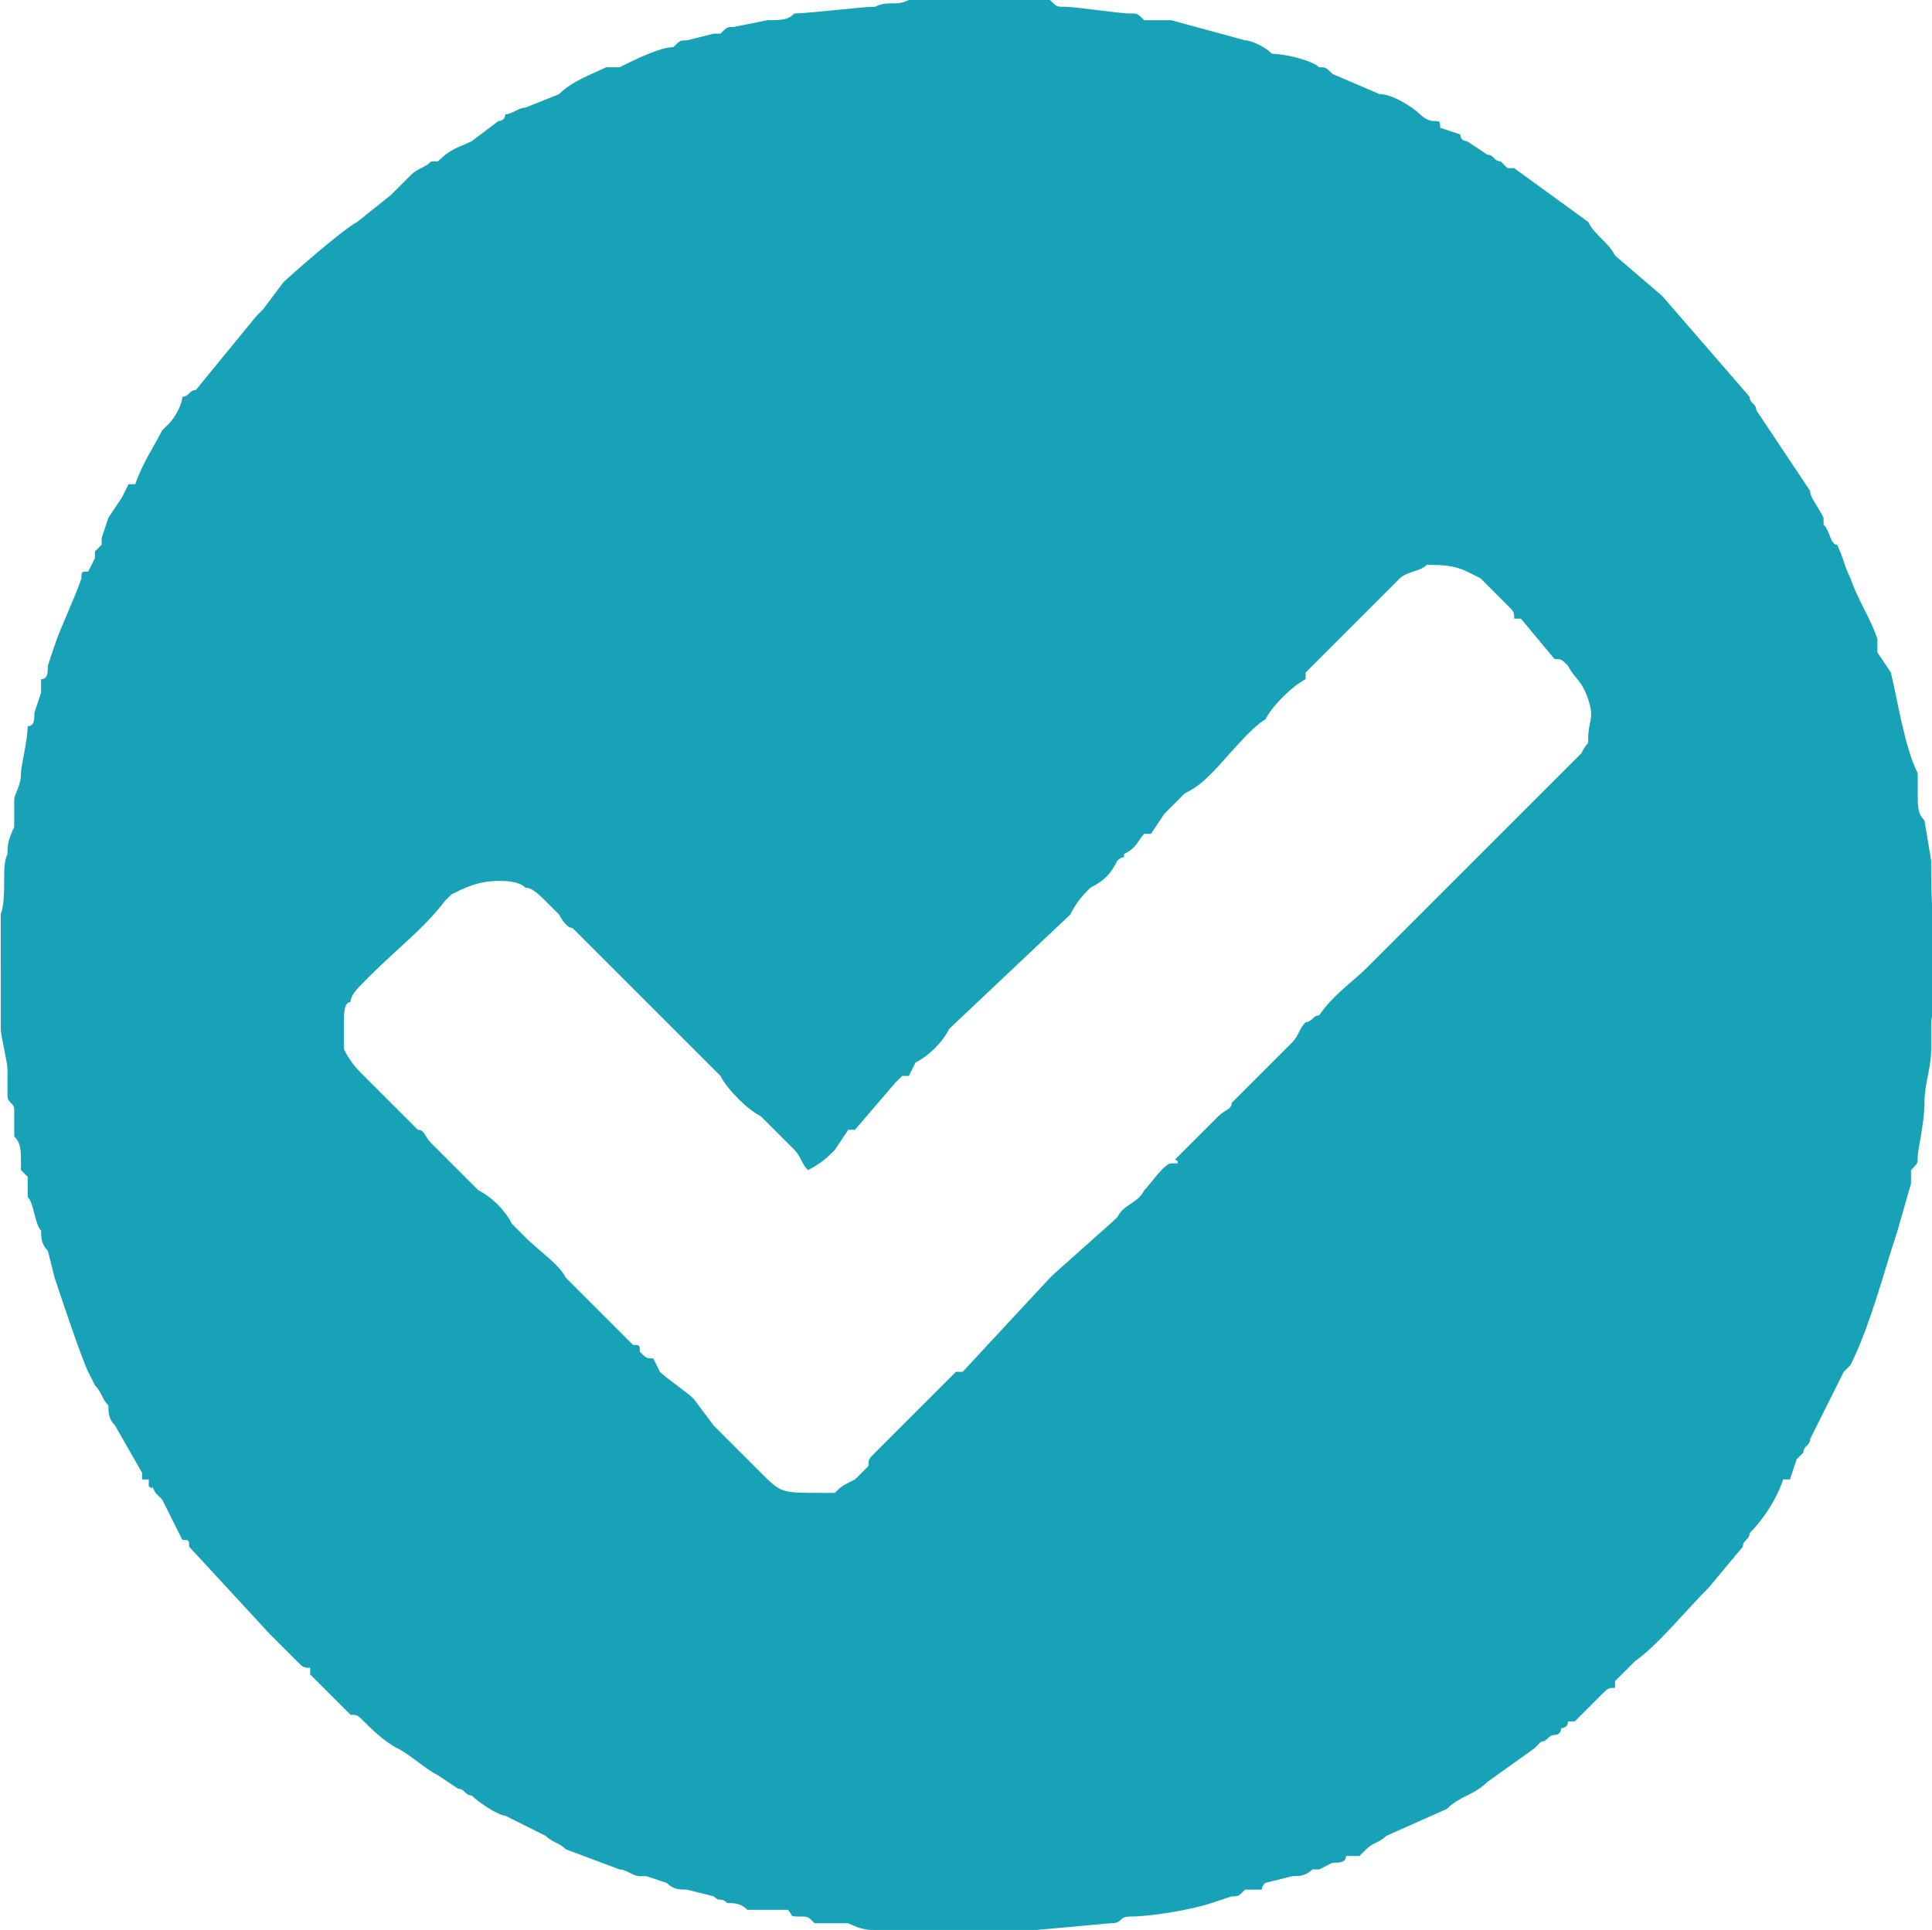 <?xml version="1.0" encoding="UTF-8"?>
<!DOCTYPE svg PUBLIC "-//W3C//DTD SVG 1.1//EN" "http://www.w3.org/Graphics/SVG/1.1/DTD/svg11.dtd">
<!-- Creator: CorelDRAW X8 -->
<svg xmlns="http://www.w3.org/2000/svg" xml:space="preserve" width="35.812mm" height="35.783mm" version="1.1" style="shape-rendering:geometricPrecision; text-rendering:geometricPrecision; image-rendering:optimizeQuality; fill-rule:evenodd; clip-rule:evenodd"
viewBox="0 0 287 287"
 xmlns:xlink="http://www.w3.org/1999/xlink">
 <defs>
  <style type="text/css">
   <![CDATA[
    .fil0 {fill:#17A2B8}
   ]]>
  </style>
 </defs>
 <g id="Camada_x0020_1">
  <path class="fil0" d="M0 144c0,3 0,6 0,9 0,1 1,5 1,6 0,1 0,1 0,2 0,1 0,1 0,2 0,1 1,1 1,2 0,1 0,2 0,4 1,1 1,2 1,4 0,0 0,1 0,1 1,1 1,1 1,1 0,1 0,2 0,3 1,1 1,4 2,5 0,1 0,2 1,3l1 4c1,3 4,12 5,14l1 2c1,1 1,2 2,3 0,1 0,2 1,3l4 7c0,0 0,0 0,1 0,0 0,0 1,0l0 1c0,0 0,0 0,0 1,1 0,-1 1,1l0 0c0,0 1,1 1,1l3 6c1,0 1,0 1,1l12 13 4 4c1,1 1,1 2,1l0 1c2,2 5,5 6,6 1,0 1,0 2,1 1,1 3,3 5,4 2,1 4,3 6,4l3 2c1,0 1,1 2,1 1,1 4,3 5,3 2,1 4,2 6,3 1,1 2,1 3,2l8 3c1,0 2,1 3,1 1,0 1,0 1,0l3 1c1,1 2,1 3,1l4 1c1,1 1,0 2,1 0,0 0,0 0,0l0 0c1,0 2,0 3,1l4 0c0,0 1,0 2,0 1,1 0,1 2,1 1,0 1,0 2,1l1 0c2,0 3,0 4,0 2,1 3,1 4,1 2,0 3,0 4,0 3,0 7,0 9,0 3,0 9,0 11,0l11 -1c2,0 1,-1 3,-1 3,0 9,-1 12,-2l3 -1c1,0 1,0 2,-1 0,0 1,0 2,0 1,0 0,0 1,-1l4 -1c1,0 2,0 3,-1 1,0 0,0 1,0l2 -1c1,0 2,0 2,-1 1,0 1,0 1,0 0,0 0,0 1,0l1 -1c1,-1 2,-1 3,-2l9 -4c2,-2 4,-2 6,-4l7 -5c0,0 0,0 0,0l1 -1c1,0 1,-1 2,-1 1,0 1,-1 1,-1 0,0 1,0 1,-1 0,0 0,0 1,0 1,-1 3,-3 4,-4 1,-1 1,-1 2,-1 0,0 0,-1 0,-1l3 -3c3,-2 8,-8 11,-11l5 -6c0,-1 1,-1 1,-2 2,-2 4,-5 5,-8 0,0 1,0 1,0l1 -3c0,0 0,0 1,-1 0,-1 1,-1 1,-2l5 -10c0,0 1,-1 1,-1 3,-6 5,-14 7,-20l2 -7c0,-1 0,-1 0,-2 1,-1 1,-1 1,-2 0,-1 1,-5 1,-8 0,-3 1,-5 1,-8 0,-2 0,-3 0,-4 1,-6 0,-16 0,-22 0,-1 0,-1 0,-2l-1 -6c-1,-1 -1,-2 -1,-4l0 -3c-2,-4 -3,-11 -4,-15l-2 -3c0,-1 0,-2 0,-2 -1,-3 -3,-6 -4,-9 -1,-2 -1,-3 -2,-5 -1,0 -1,-2 -2,-3 0,0 0,-1 0,-1 -1,-2 -2,-3 -2,-4l-6 -9c0,0 0,0 0,0l-2 -3c0,-1 -1,-1 -1,-2l-13 -15c0,0 0,0 0,0l-7 -6c-1,-2 -3,-3 -4,-5l-11 -8c-1,0 -1,0 -1,0l-1 -1c-1,0 -1,-1 -2,-1l-3 -2c0,0 -1,0 -1,-1l-3 -1c0,-1 0,-1 -1,-1 -1,0 -2,-1 -2,-1 -1,-1 -4,-3 -6,-3l-7 -3c-1,-1 -1,-1 -2,-1 -1,-1 -5,-2 -7,-2 -1,-1 -3,-2 -4,-2l-11 -3c-2,0 -1,0 -4,0 -1,-1 -1,-1 -2,-1 -2,0 -8,-1 -10,-1 -1,0 -1,0 -2,-1 -1,0 -3,0 -4,0 -6,0 -12,0 -17,0 -2,1 -3,0 -5,1 -2,0 -10,1 -12,1 -1,1 -2,1 -4,1l-5 1c-1,0 -1,0 -2,1 -1,0 0,0 -1,0l-4 1c-1,0 -1,0 -2,1 -2,0 -6,2 -8,3 0,0 -1,0 -2,0 -2,1 -5,2 -7,4l-5 2c-1,0 -2,1 -3,1 0,1 -1,1 -1,1l-4 3c-2,1 -3,1 -5,3 0,0 0,0 0,0 0,0 -1,0 -1,0 -1,1 -2,1 -3,2l-2 2c0,0 -1,1 -1,1l-5 4c-2,1 -10,8 -11,9l-3 4c0,0 0,0 0,0l-1 1c0,0 0,0 0,0l-9 11c-1,0 -1,1 -2,1 0,1 -1,3 -2,4l-1 1c-1,2 -3,5 -4,8 -1,0 0,0 -1,0l-1 2c0,0 0,0 0,0l-2 3c0,0 0,0 0,0l-1 3c0,1 0,1 0,1l-1 1c0,0 0,0 0,0 0,0 0,0 0,1 0,0 0,0 0,0l-1 2c-1,0 -1,0 -1,1 0,0 0,0 0,0 -1,3 -3,7 -4,10l-1 3c0,1 0,2 -1,2 0,1 0,1 0,2l-1 3c0,1 0,2 -1,2 0,2 -1,6 -1,7 0,2 -1,3 -1,4 0,1 0,2 0,2 0,1 0,2 0,2 -1,2 -1,3 -1,4 -1,2 0,6 -1,9 0,2 0,6 0,8zm129 74c0,-1 0,-1 1,-2 0,0 0,0 0,0l12 -12c0,0 1,0 1,0l13 -14c1,-1 9,-8 10,-9 1,-2 3,-2 4,-4 1,-1 3,-4 4,-4l1 0c0,-1 -1,0 0,-1 1,-1 2,-2 3,-3 0,0 0,0 0,0l1 -1c1,-1 1,-1 1,-1l1 -1c1,-1 2,-1 2,-2 2,-2 4,-4 6,-6l3 -3c1,-1 1,-2 2,-3 1,0 1,-1 2,-1 2,-3 5,-5 7,-7l9 -9c2,-2 4,-4 6,-6l3 -3c0,0 1,-1 1,-1l5 -5c1,-1 3,-3 4,-4l4 -4c1,-2 1,-1 1,-2 0,-3 1,-3 0,-6 -1,-3 -2,-3 -3,-5 -1,-1 -1,-1 -2,-1l-5 -6c0,0 0,0 -1,0 0,-1 0,-1 -1,-2l-4 -4 -2 -1c-2,-1 -4,-1 -6,-1 -1,1 -3,1 -4,2 -2,2 -4,4 -6,6l-8 8c0,0 0,0 0,0 0,0 0,0 0,0 0,0 0,1 0,1 -2,1 -5,4 -6,6 -2,1 -6,6 -8,8 -1,1 -2,2 -4,3 -1,1 -2,2 -3,3l-2 3c0,0 0,0 0,0 0,0 0,0 -1,0 -1,1 -1,2 -3,3 0,1 0,0 -1,1 -1,2 -2,3 -4,4 -1,1 -2,2 -3,4l-18 17c-1,2 -3,4 -5,5l-1 2c-1,0 -1,0 -1,0 -1,1 0,0 -1,1 0,0 0,0 0,0l-6 7c0,0 0,0 -1,0 0,0 0,0 0,0l-2 3c-1,1 -2,2 -4,3 -1,-1 -1,-2 -2,-3l-2 -2c-1,-1 -2,-2 -3,-3 -2,-1 -5,-4 -6,-6l-3 -3c-2,-2 -4,-4 -6,-6 -1,-1 -1,-1 -2,-2l-7 -7c0,0 0,0 0,0 -1,-1 -1,-1 -1,-1l-3 -3c-1,0 -2,-2 -2,-2l-2 -2c-1,-1 -2,-2 -3,-2 -1,-1 -3,-1 -4,-1 -3,0 -5,1 -7,2 0,0 0,0 -1,1 -3,4 -7,7 -11,11 -1,1 -1,1 -1,1 -1,1 -2,2 -2,3 -1,0 -1,2 -1,3 0,2 0,2 0,4 1,2 2,3 3,4l8 8c1,0 1,1 2,2l7 7c2,1 4,3 5,5l2 2c2,2 5,4 6,6l7 7c0,0 0,0 1,1l2 2c1,0 1,0 1,1 0,0 0,0 0,0 1,1 1,1 2,1l1 2c1,1 4,3 5,4l3 4c0,0 0,0 0,0l3 3c0,0 0,0 1,1l3 3c3,3 3,3 9,3 1,0 1,0 2,0 1,-1 1,-1 3,-2 0,0 1,-1 2,-2z"/>
 </g>
</svg>
